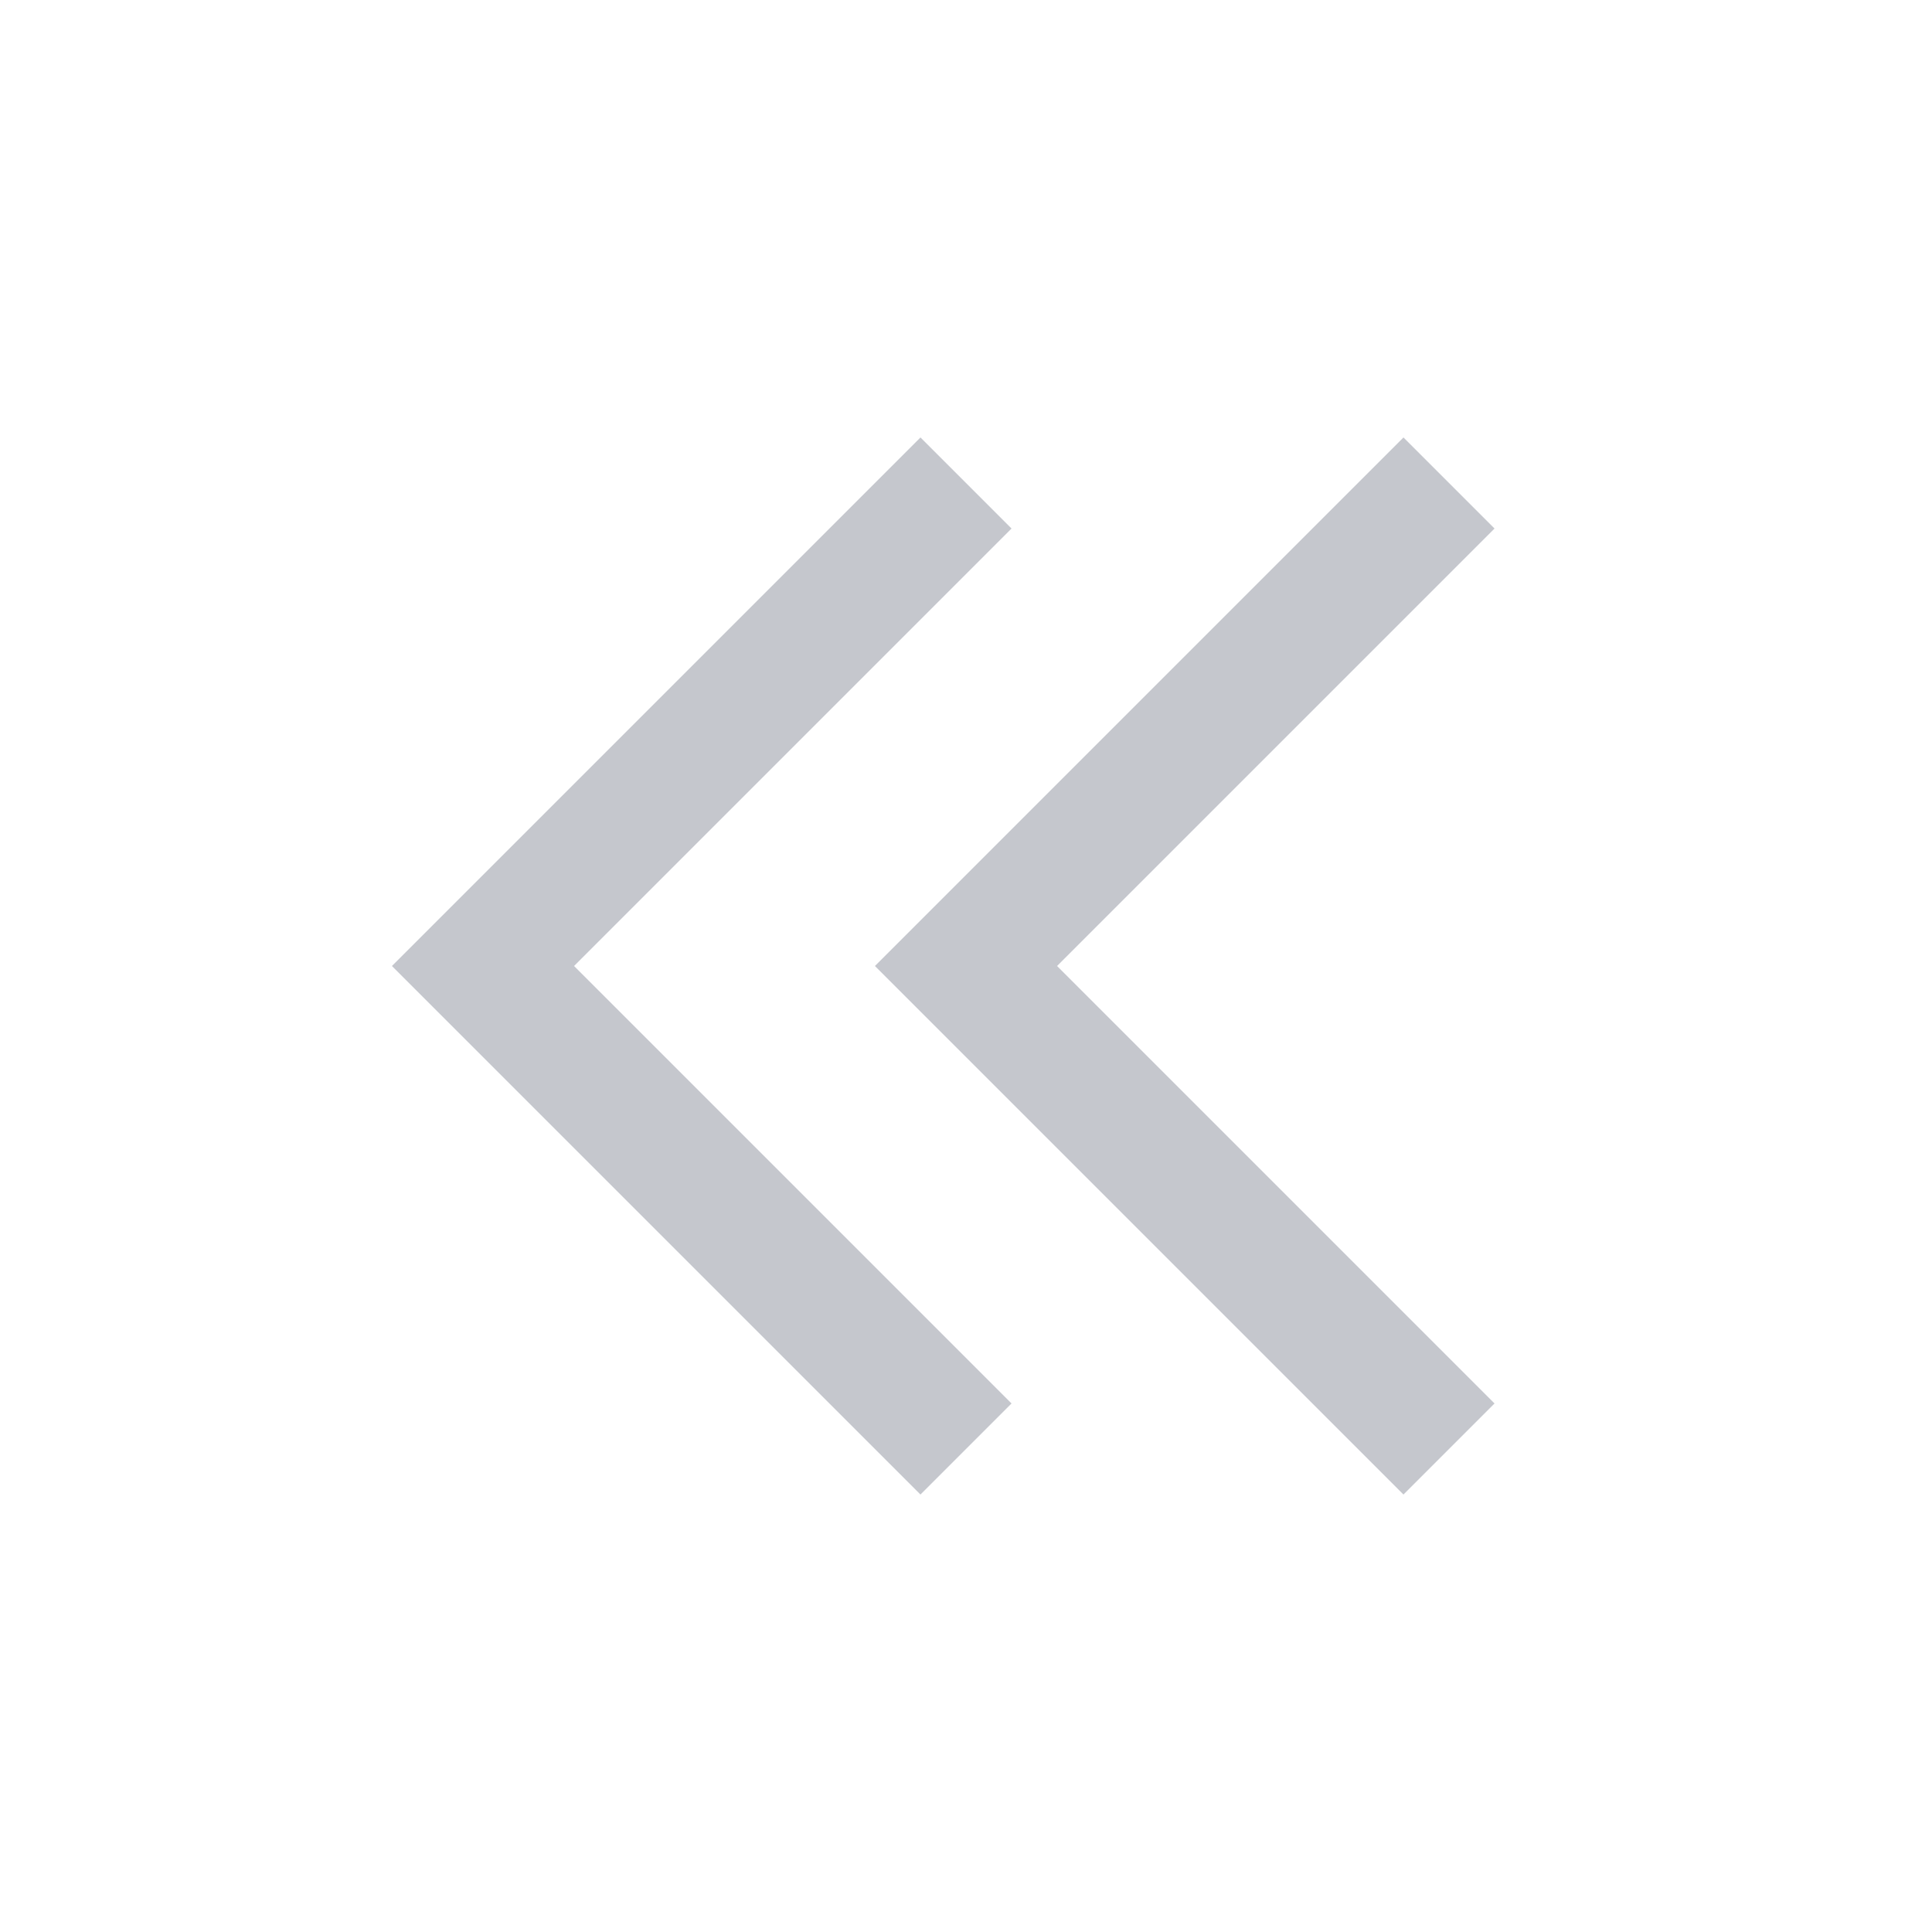 <svg width="15" height="15" viewBox="0 0 15 15" fill="none" xmlns="http://www.w3.org/2000/svg">
<rect x="0" y="0" width="15" height="15" fill="#333333" stroke="none"/>
<g clip-path="url(#clip0_108_413)">
<rect width="15" height="15" fill="white"/>
<path d="M7.5 11.25L3.75 7.5L7.5 3.75" stroke="#C5C7CD"/>
<path d="M11.25 11.25L7.5 7.5L11.25 3.75" stroke="#C5C7CD"/>
</g>
<defs>
<clipPath id="clip0_108_413">
<rect width="15" height="15" fill="white"/>
</clipPath>
</defs>
</svg>
